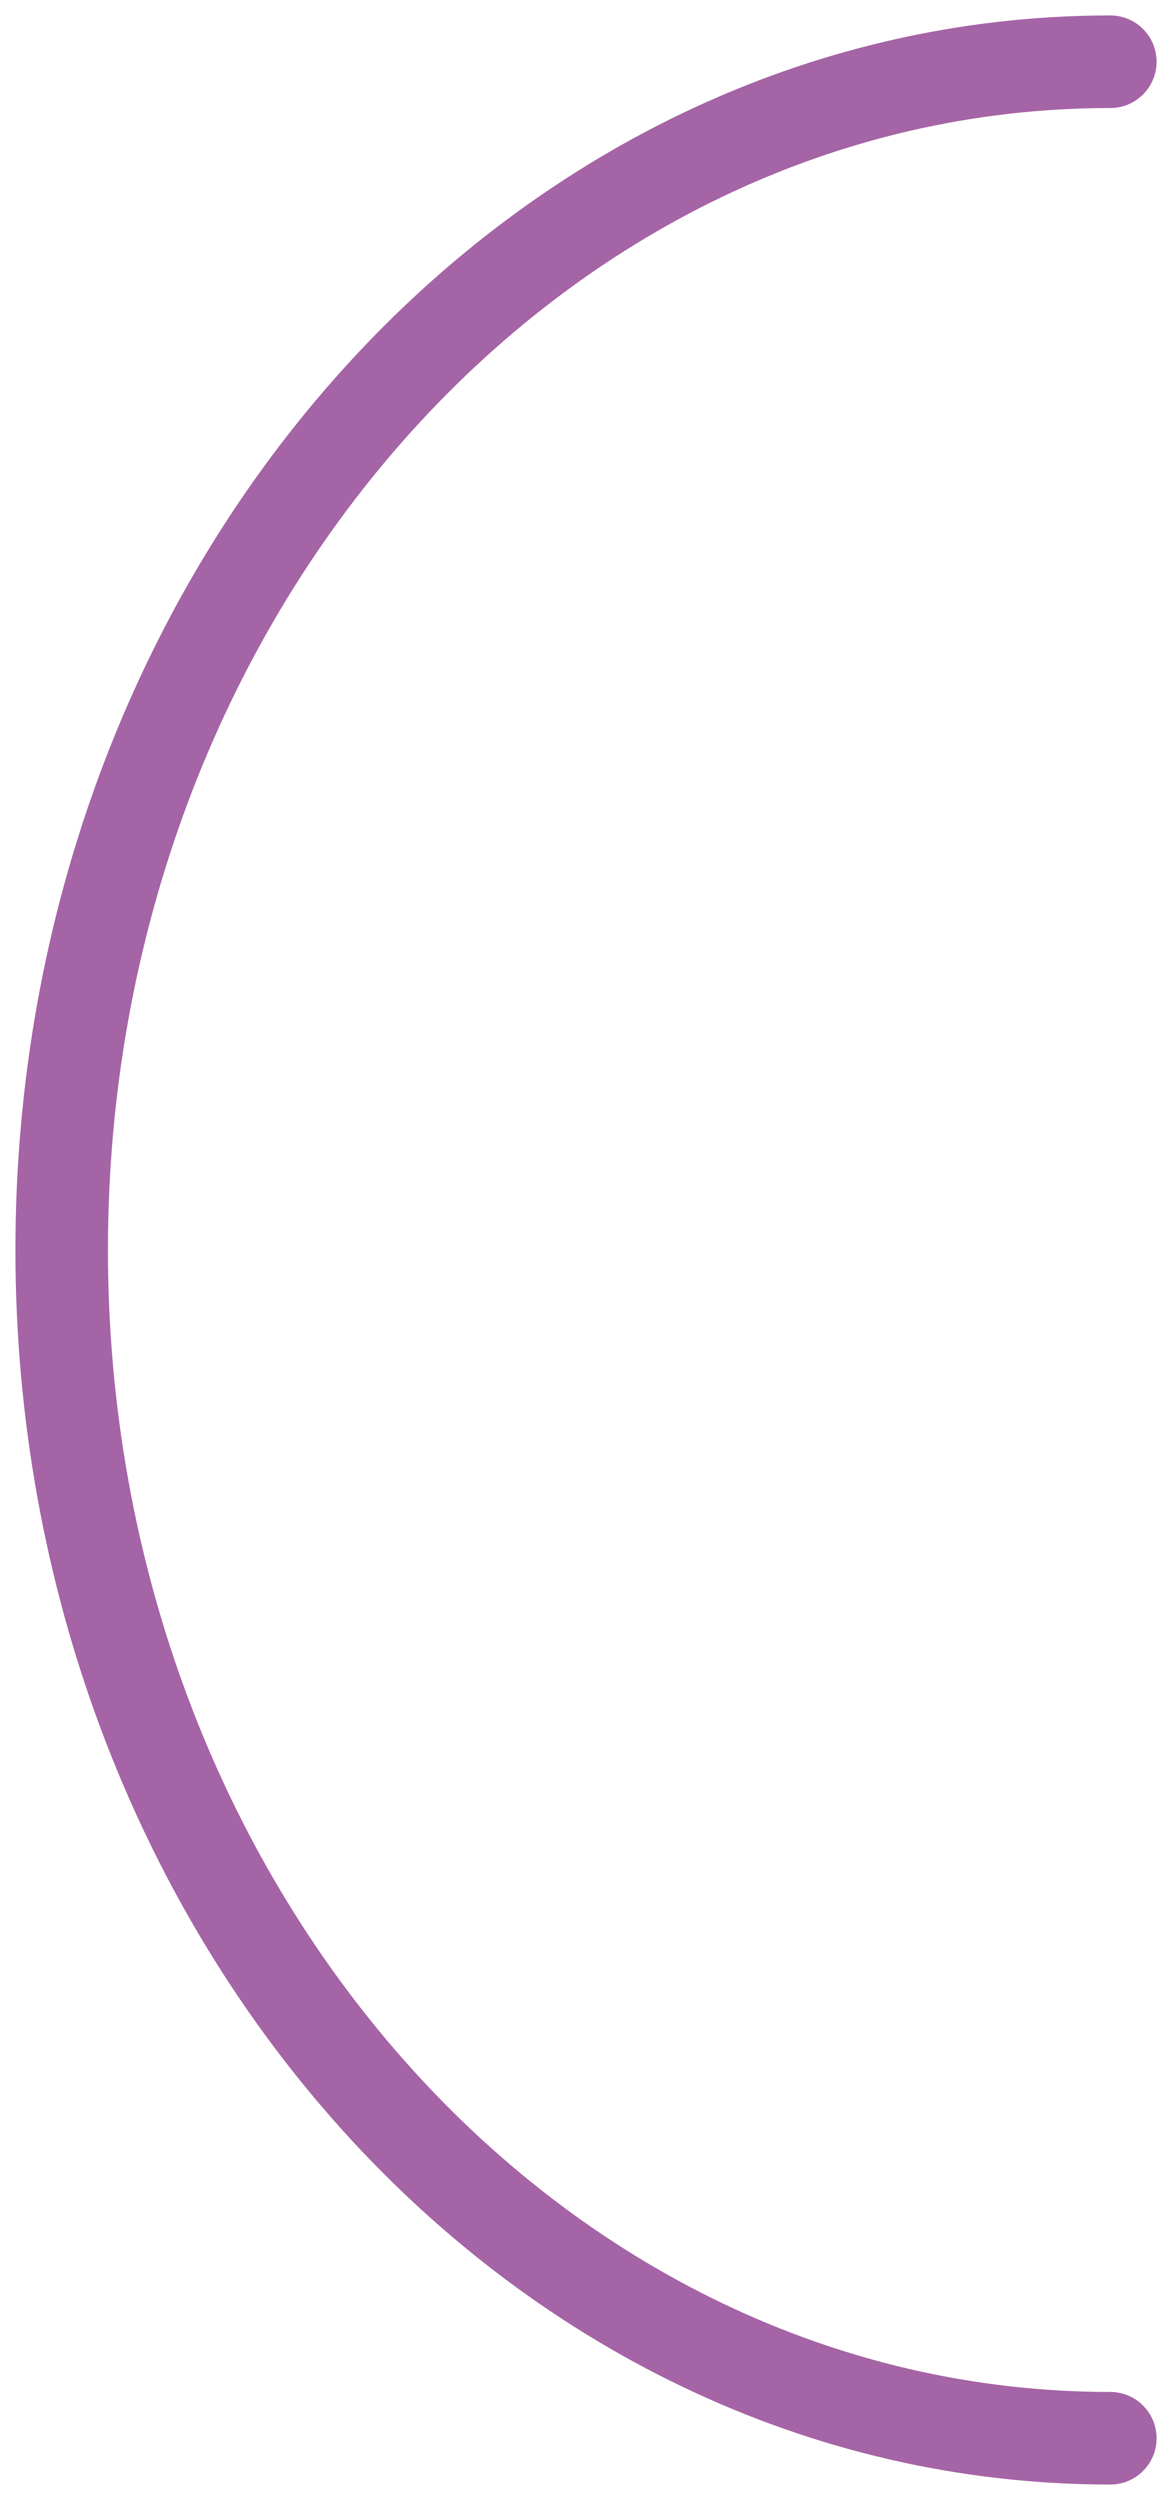 <svg width="38" height="81" viewBox="0 0 38 81" fill="none" xmlns="http://www.w3.org/2000/svg">
<path d="M36 2C17.222 2 2 19.237 2 40.5C2 61.763 17.222 79 36 79" stroke="#A564A5" stroke-width="3" stroke-linecap="round"/>
</svg>
